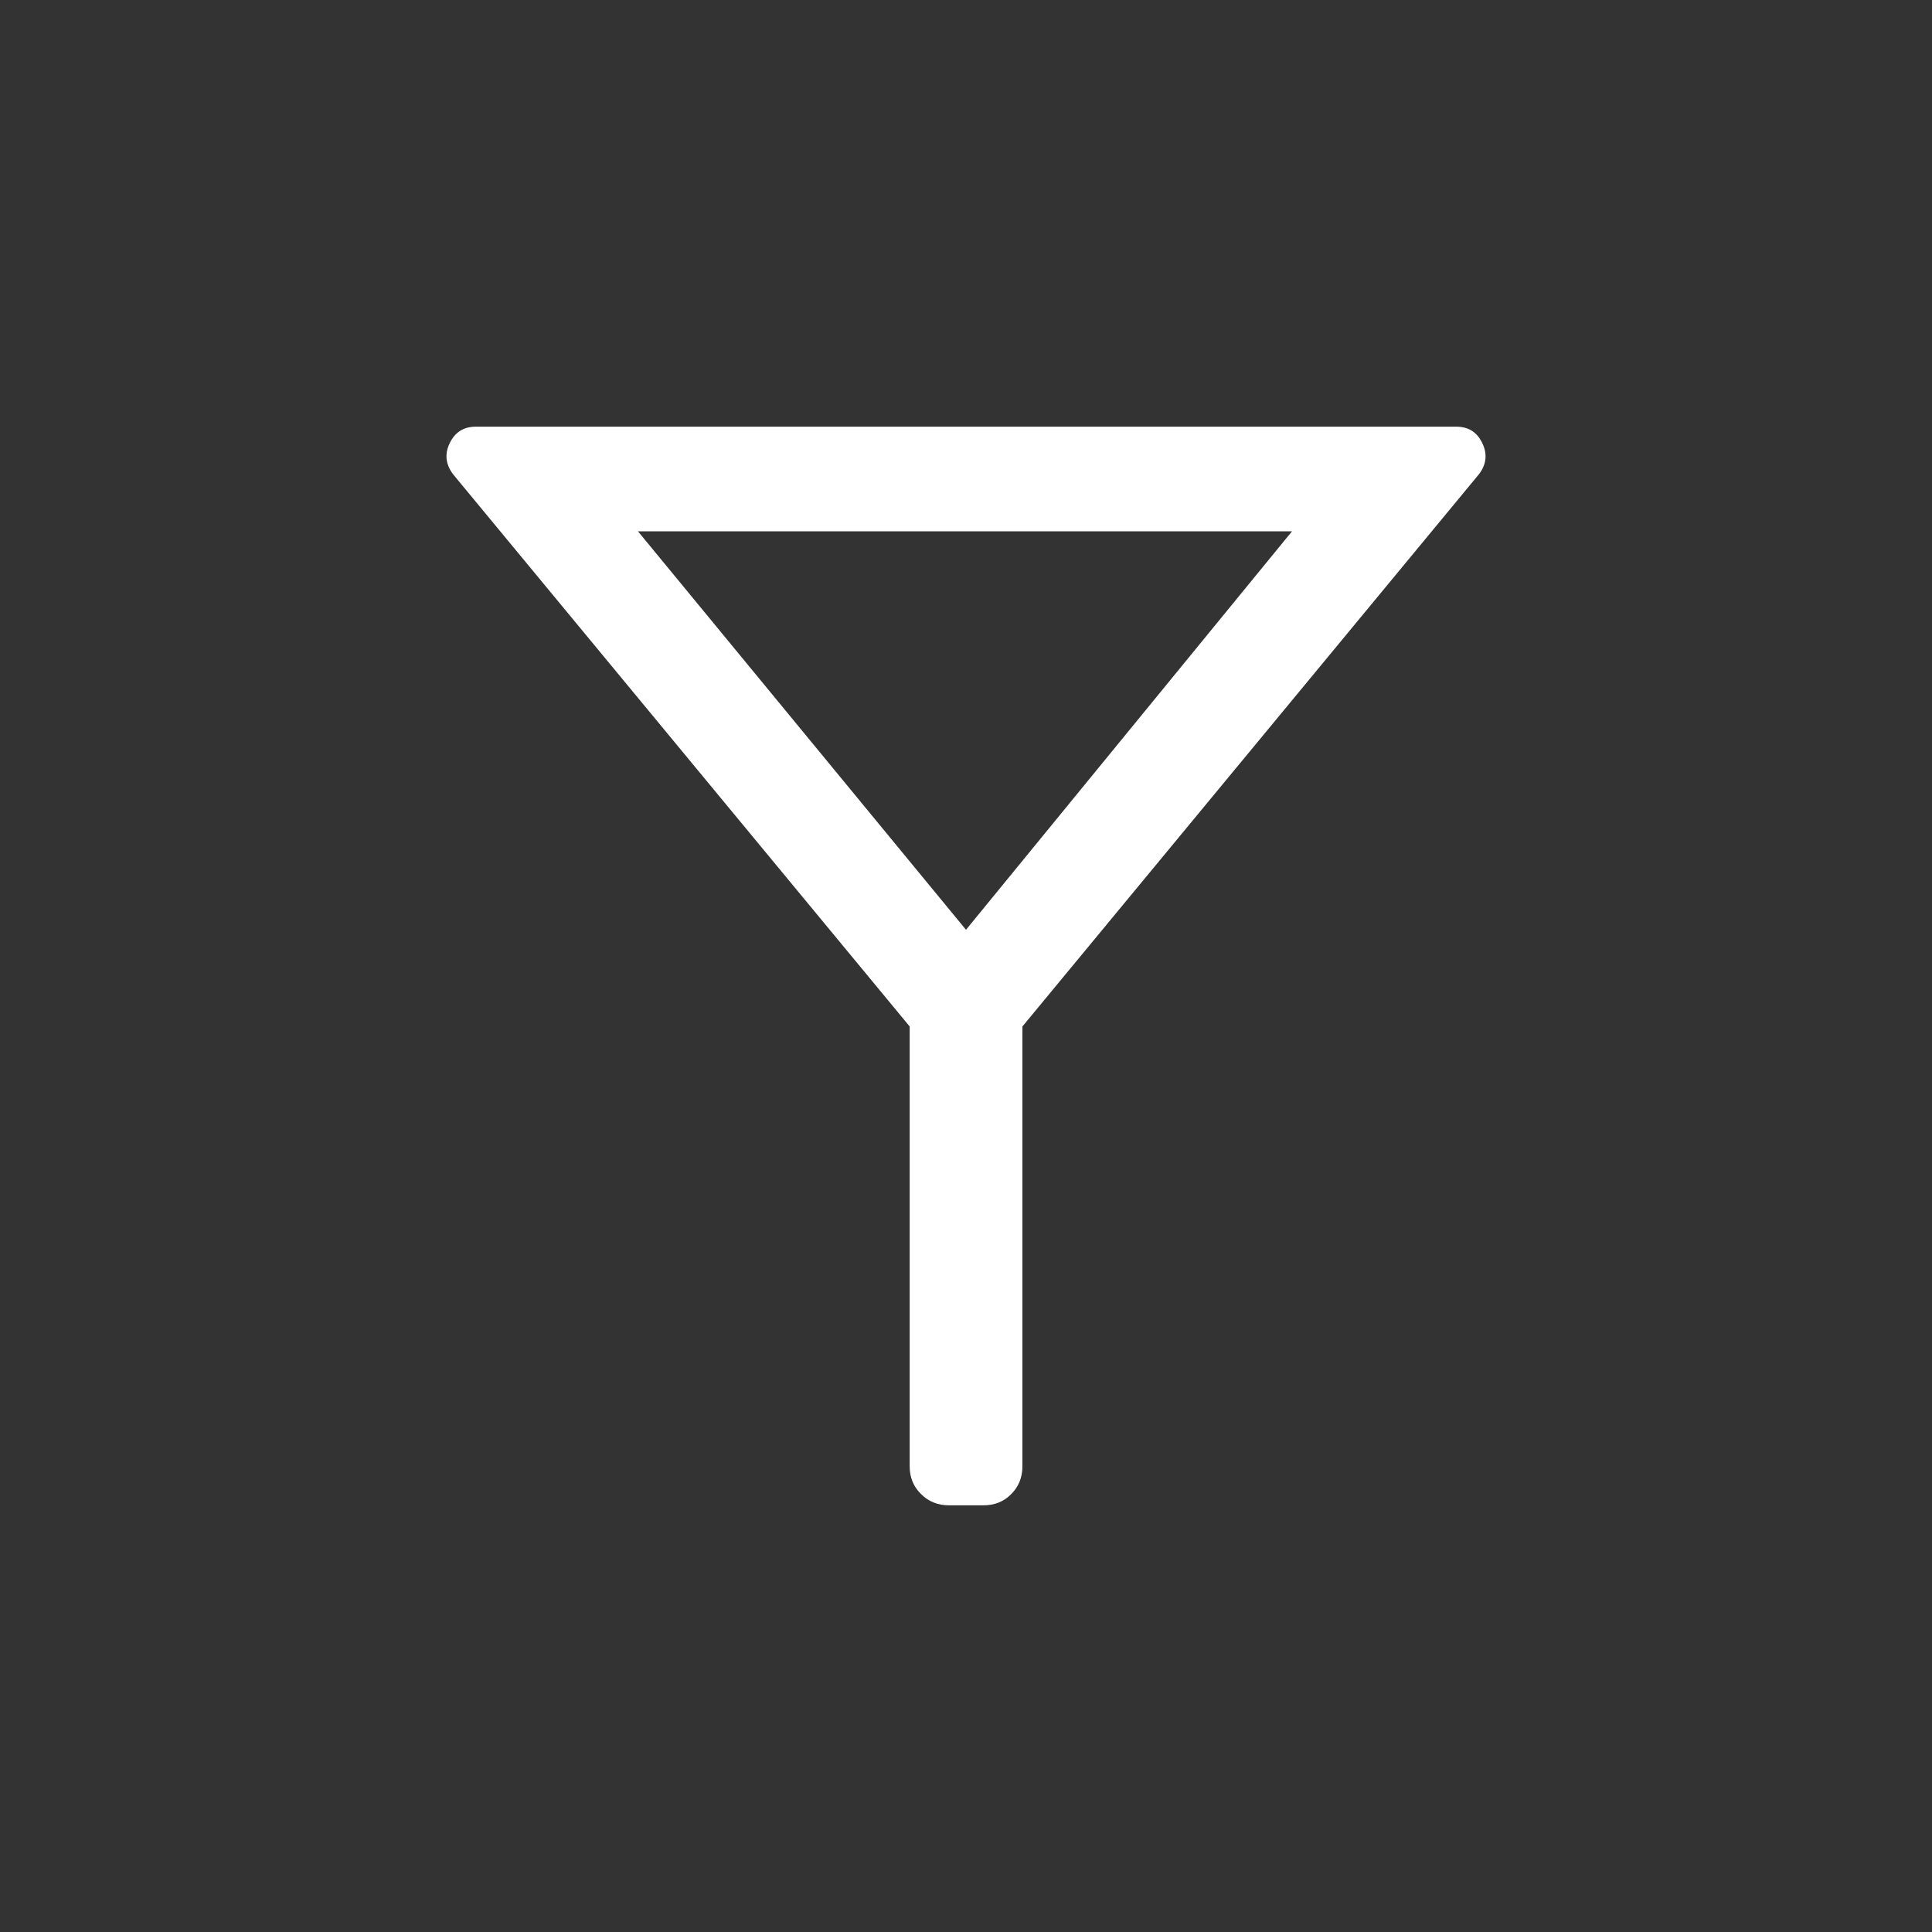 <svg width="20" height="20" viewBox="0 0 20 20" fill="none" xmlns="http://www.w3.org/2000/svg">
<rect x="0" y="0" width="20" height="20" fill="#333333" stroke="none"/>
<mask id="mask0_1159_3894" style="mask-type:alpha" maskUnits="userSpaceOnUse" x="0" y="0" width="20" height="20">
<rect width="20" height="20" fill="#D9D9D9"/>
</mask>
<g mask="url(#mask0_1159_3894)">
<path d="M9.824 15.583C9.71 15.583 9.613 15.545 9.535 15.467C9.456 15.39 9.417 15.294 9.417 15.179V10.626L4.689 4.908C4.613 4.806 4.601 4.698 4.656 4.586C4.711 4.473 4.801 4.417 4.925 4.417H15.076C15.2 4.417 15.29 4.473 15.344 4.586C15.399 4.698 15.388 4.806 15.311 4.908L10.584 10.626V15.179C10.584 15.294 10.545 15.39 10.468 15.467C10.391 15.545 10.296 15.583 10.181 15.583H9.824ZM10 9.625L13.375 5.5H6.604L10 9.625Z" fill="white"/>
</g>
</svg>
